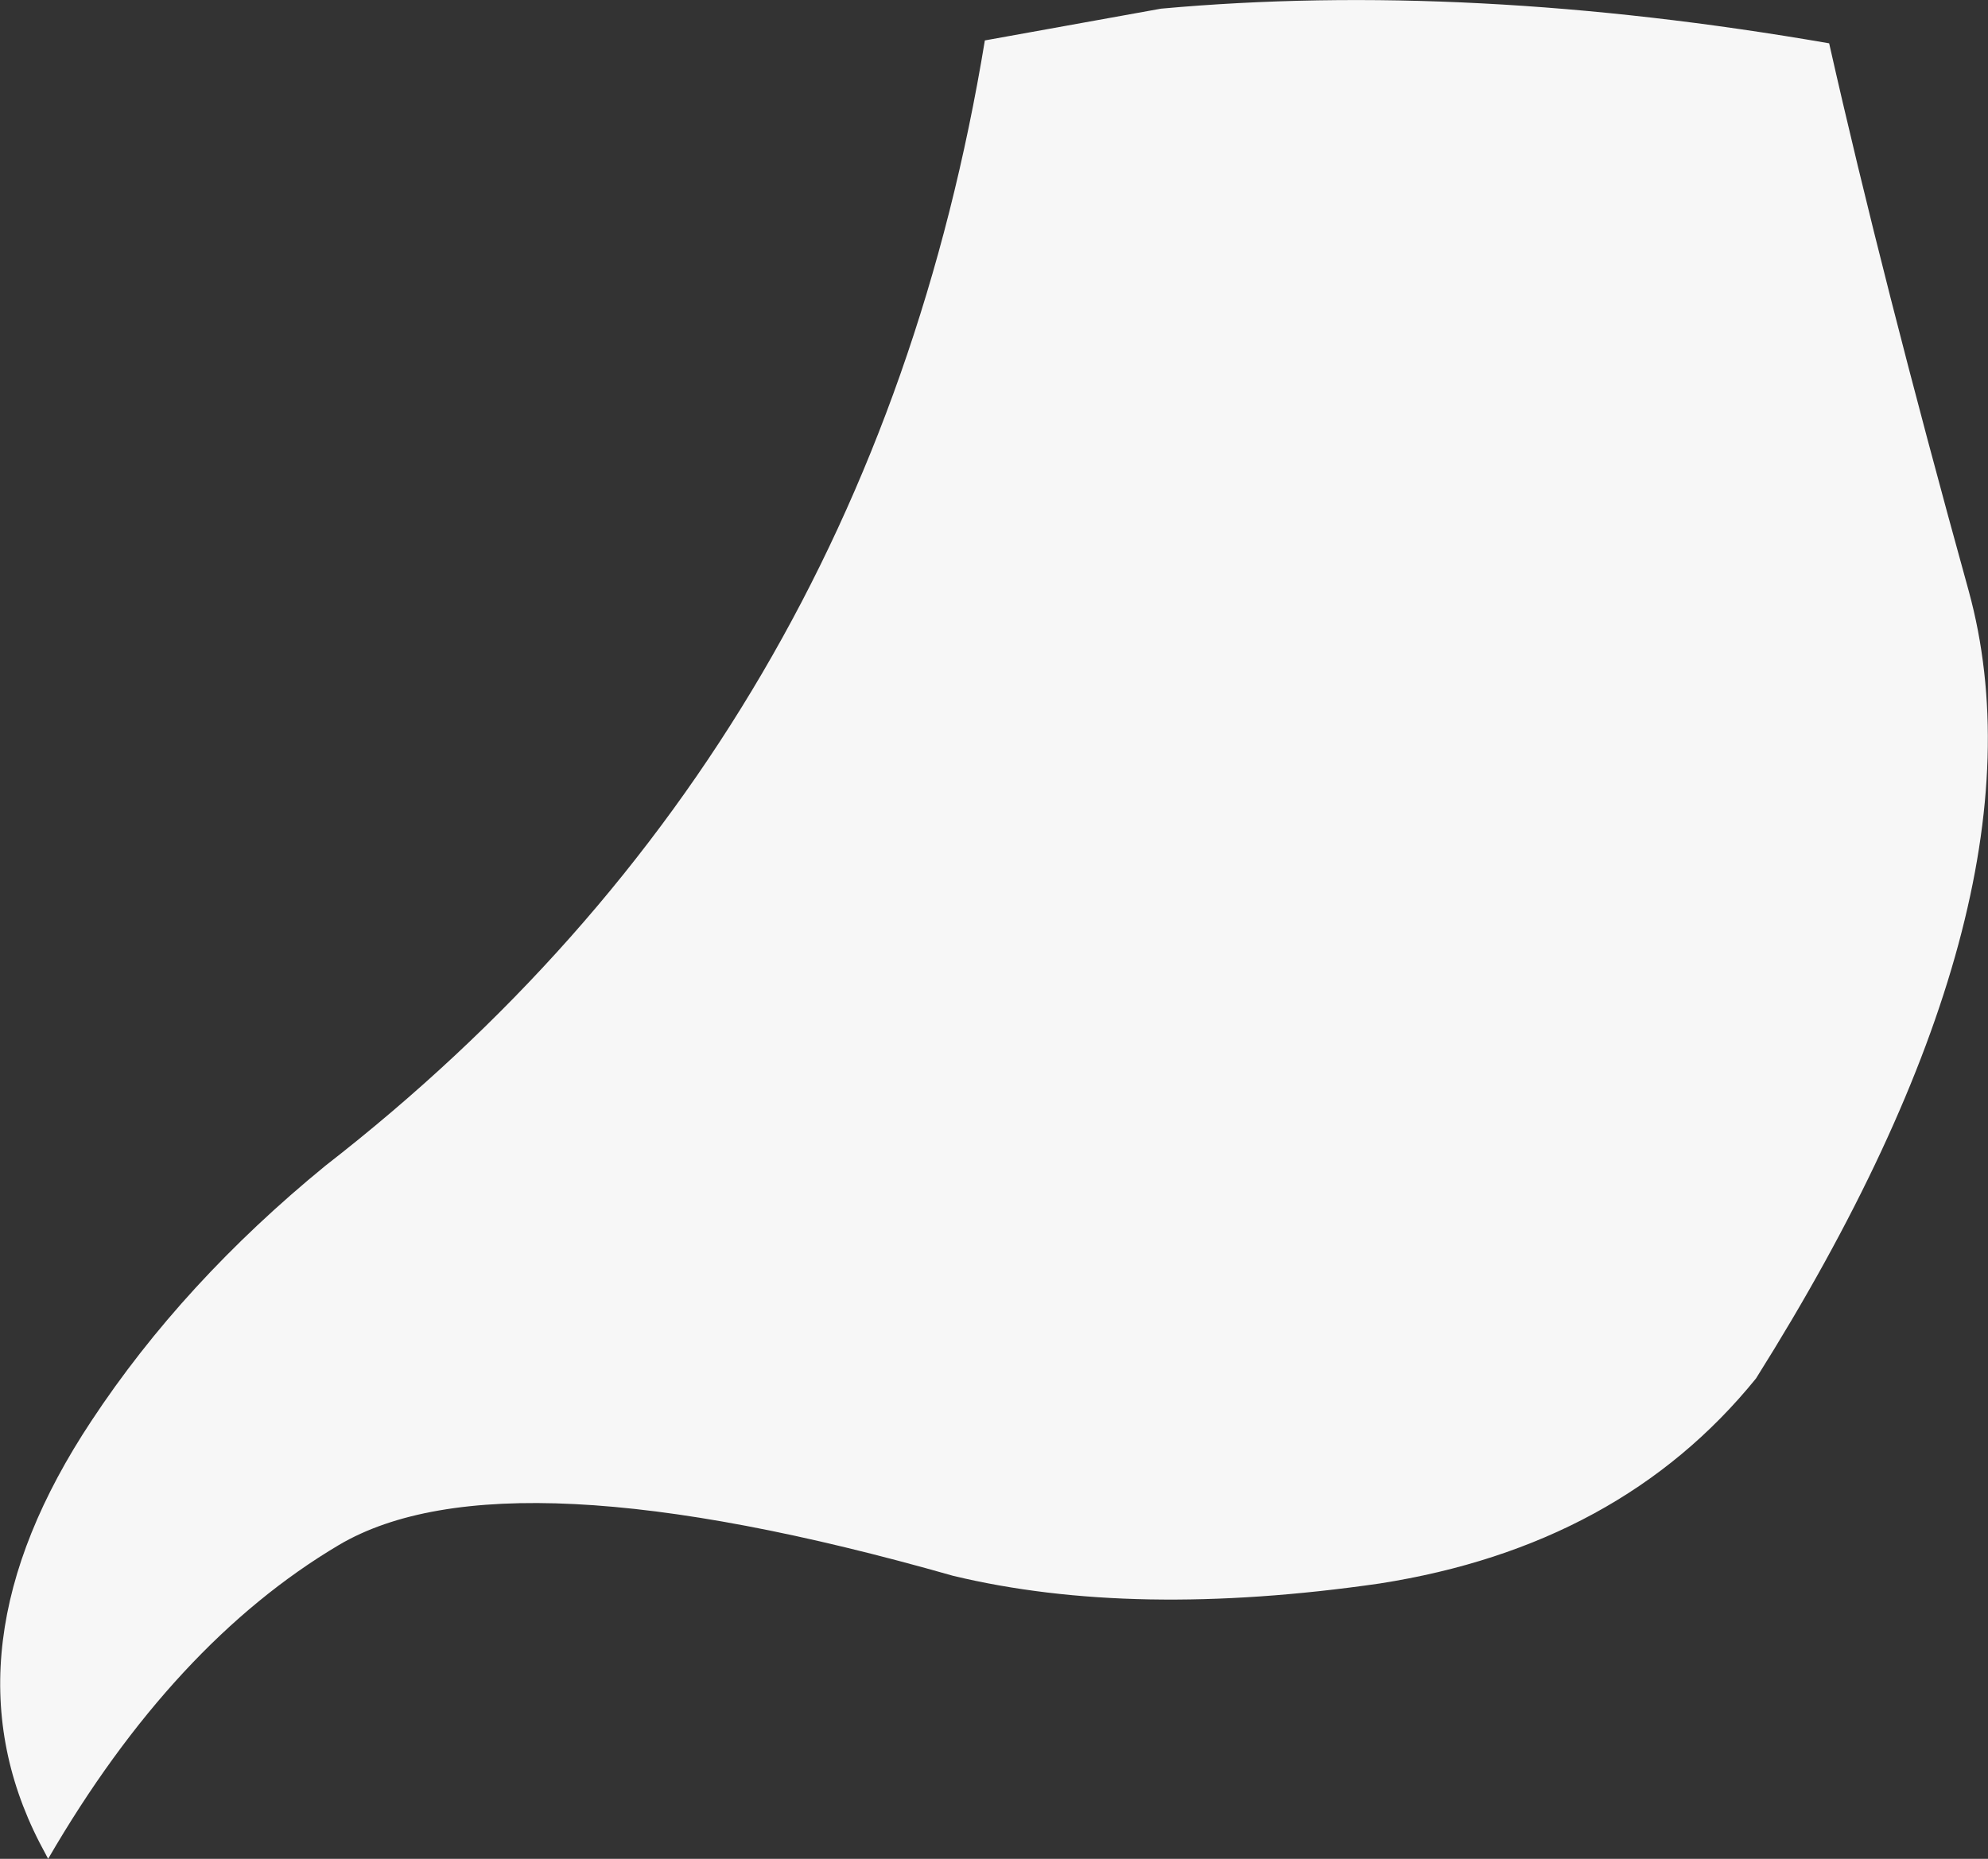 <?xml version="1.0" encoding="UTF-8" standalone="no"?>
<svg xmlns:xlink="http://www.w3.org/1999/xlink" height="96.55px" width="103.25px" xmlns="http://www.w3.org/2000/svg">
  <rect width="100%" height="100%" fill="#333333" stroke="none"/>
  <g transform="matrix(1.0, 0.0, 0.0, 1.0, 0.0, 0.0)">
    <path d="M95.0 2.25 Q97.75 14.45 102.25 30.7 106.7 46.95 91.2 71.6 84.15 80.3 71.65 82.25 58.85 84.1 49.5 81.85 26.15 75.2 17.6 80.25 9.0 85.35 2.5 96.55 L2.05 95.7 Q-3.1 85.65 4.75 73.8 9.5 66.6 16.9 60.55 45.15 38.6 51.15 2.1 L60.3 0.45 Q76.25 -1.0 95.0 2.25" fill="#f7f7f7" fill-rule="evenodd" stroke="none"/>
  </g>
</svg>
